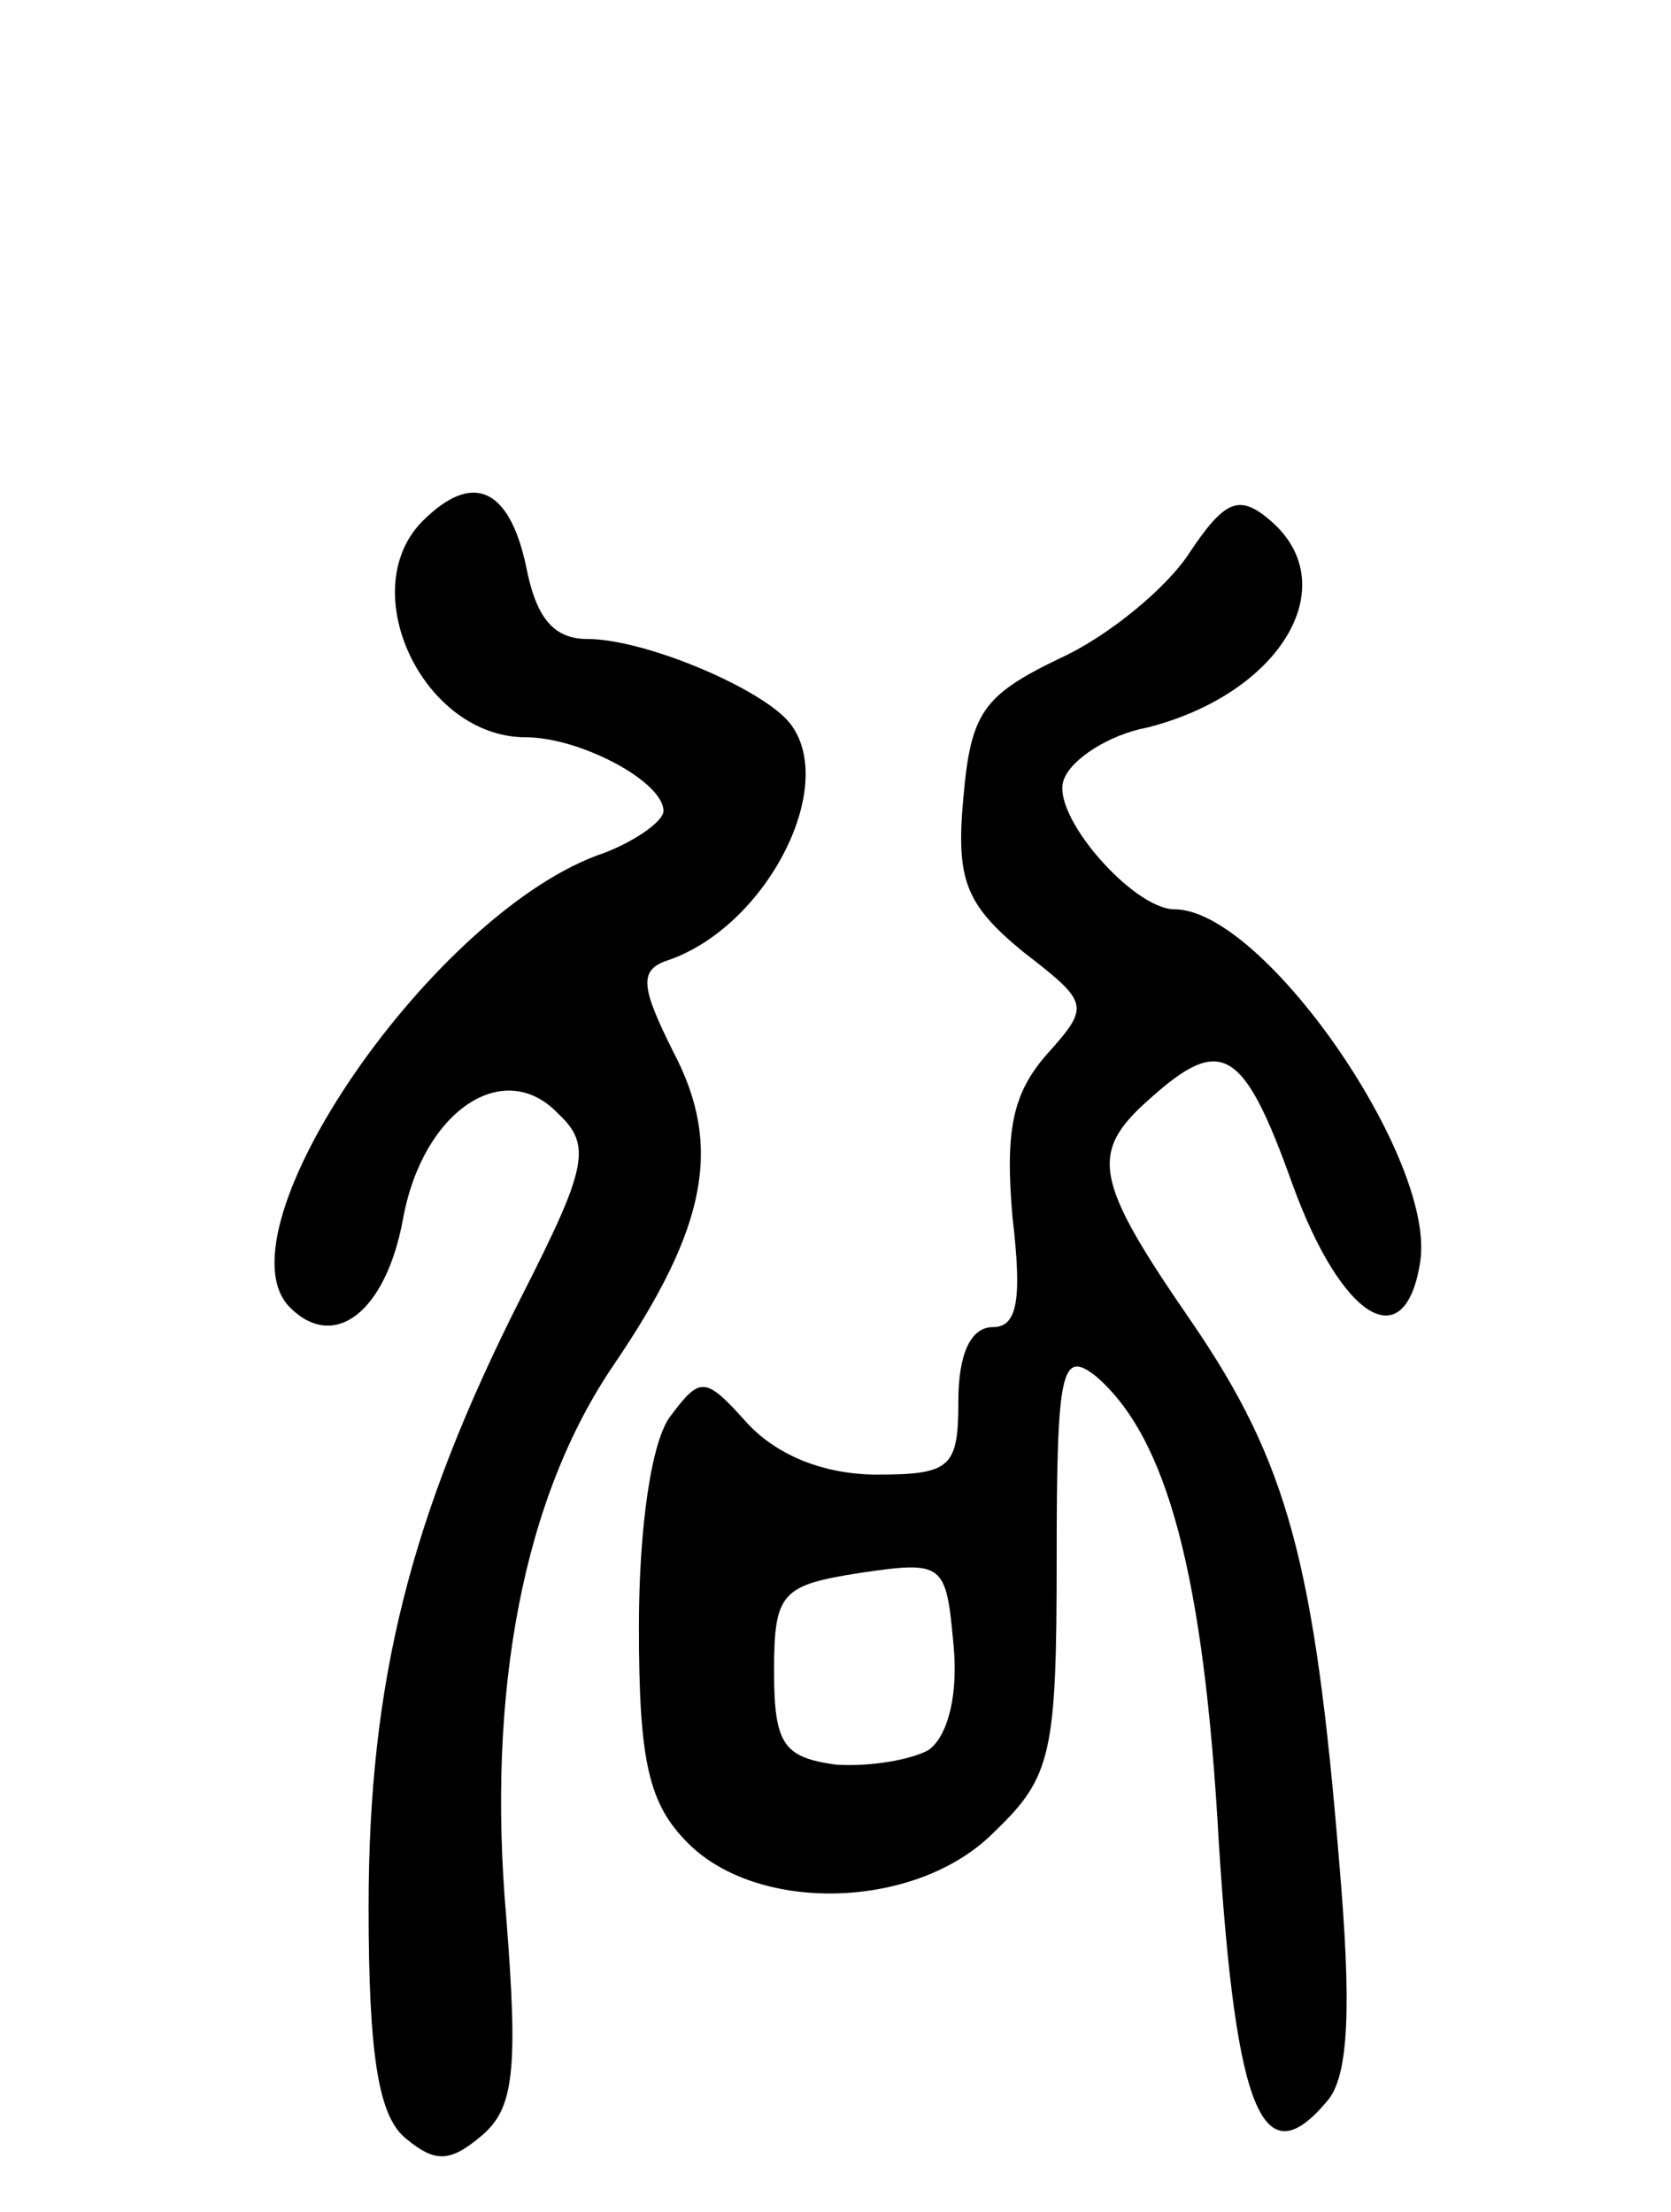 <svg version="1.0" xmlns="http://www.w3.org/2000/svg"
 width="68pt" height="90pt" viewBox="0 0 68 90"
 preserveAspectRatio="xMidYMid meet">
<g transform="translate(0,90) scale(0.1,-0.1)"
fill="#000000" stroke="none">
<path d="M172 688 c-28 -28 0 -88 42 -88 22 0 56 -18 56 -30 0 -4 -11 -12 -24
-17 -69 -23 -159 -154 -128 -185 18 -18 39 -2 46 36 8 44 41 66 63 43 14 -13
12 -22 -15 -75 -45 -89 -62 -156 -62 -248 0 -60 4 -85 15 -94 12 -10 18 -10
31 1 13 11 15 26 10 89 -8 92 7 171 44 225 38 56 44 89 24 127 -13 26 -14 33
-3 37 40 13 70 70 51 96 -10 14 -59 35 -83 35 -14 0 -21 9 -25 30 -7 32 -22
38 -42 18z"/>
<path d="M484 675 c-9 -14 -33 -34 -53 -43 -31 -15 -36 -22 -39 -57 -3 -33 1
-43 24 -62 27 -21 28 -22 10 -42 -14 -16 -17 -31 -14 -66 4 -34 2 -45 -8 -45
-9 0 -14 -11 -14 -30 0 -27 -3 -30 -33 -30 -22 0 -41 8 -53 21 -17 19 -19 19
-31 3 -8 -10 -13 -46 -13 -86 0 -55 4 -72 20 -88 29 -29 94 -27 125 5 23 22
25 32 25 111 0 77 2 85 16 74 29 -25 44 -81 50 -190 7 -110 18 -136 44 -105 9
10 10 39 5 97 -10 122 -21 163 -60 220 -40 58 -42 69 -17 91 29 26 38 21 58
-35 20 -55 46 -71 52 -31 6 42 -64 143 -100 143 -17 0 -51 39 -45 53 3 8 18
18 34 21 55 14 81 59 49 85 -12 10 -18 7 -32 -14z m-106 -487 c-7 -4 -24 -7
-38 -6 -21 3 -25 8 -25 38 0 32 3 35 35 40 34 5 35 4 38 -29 2 -20 -2 -37 -10
-43z"/>
</g>
</svg>
